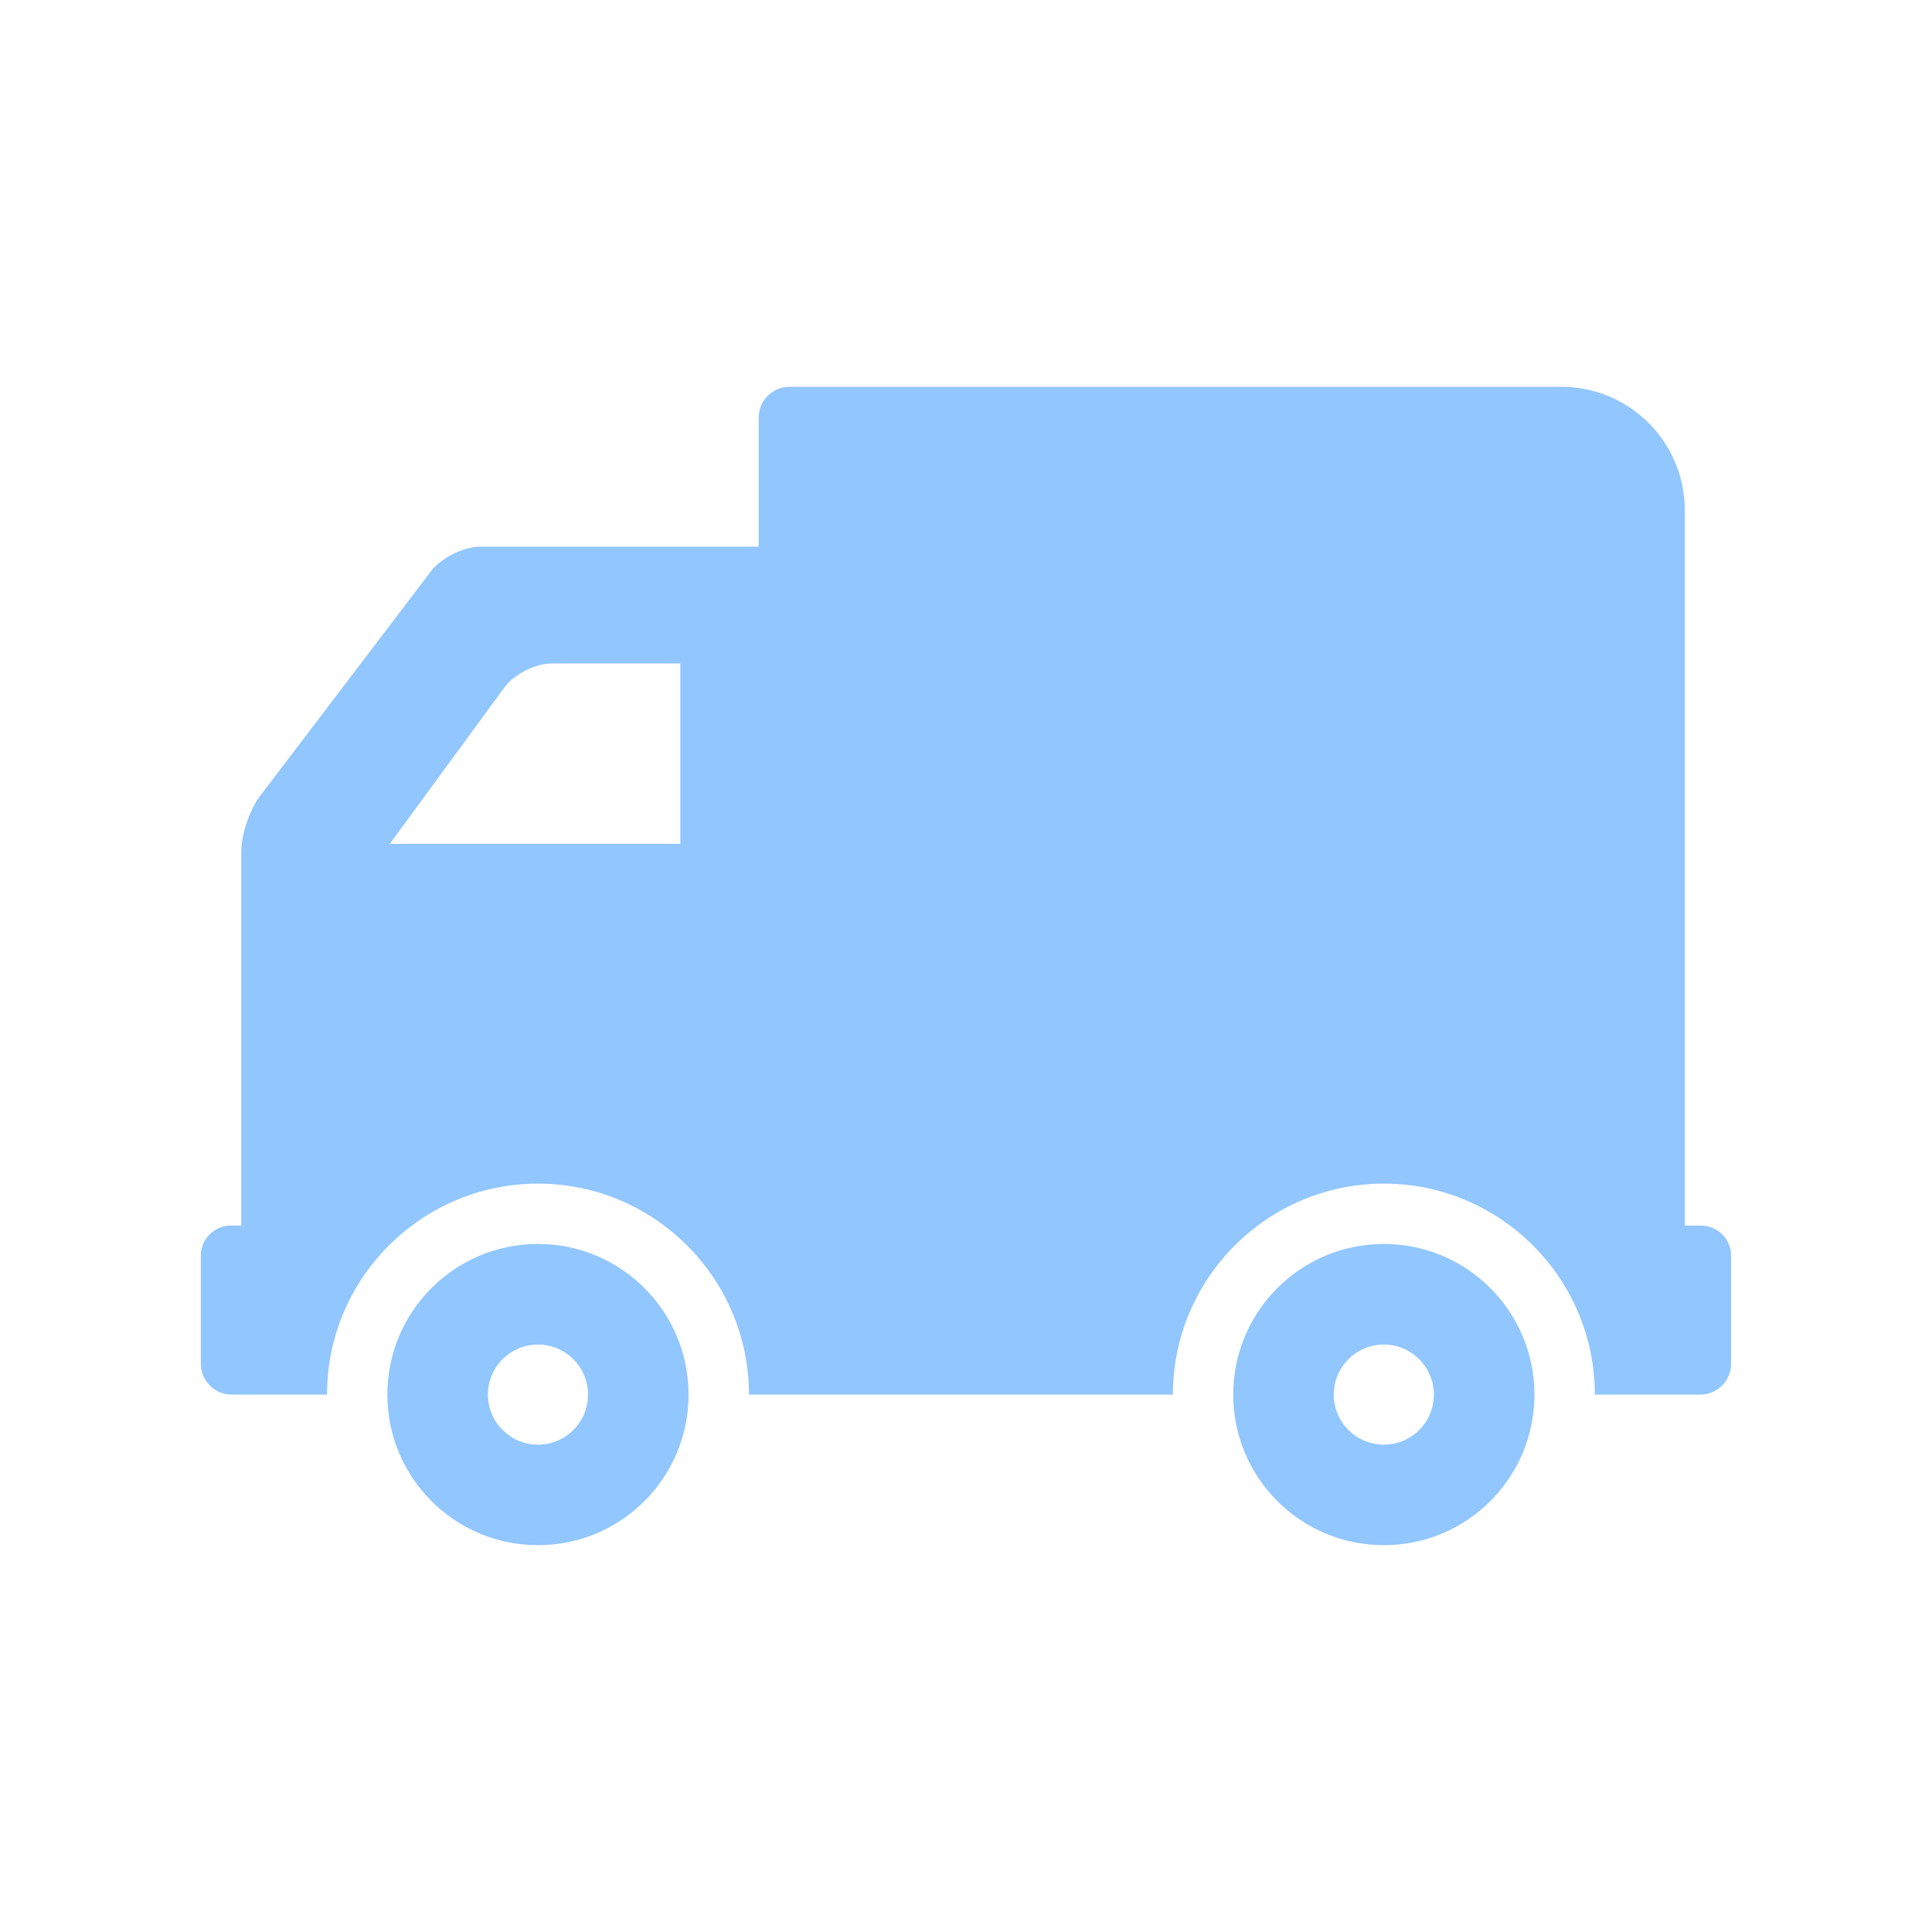 <?xml version="1.0" encoding="UTF-8" standalone="no"?><!DOCTYPE svg PUBLIC "-//W3C//DTD SVG 1.1//EN" "http://www.w3.org/Graphics/SVG/1.1/DTD/svg11.dtd"><svg width="100%" height="100%" viewBox="0 0 64 64" version="1.1" xmlns="http://www.w3.org/2000/svg" xmlns:xlink="http://www.w3.org/1999/xlink" xml:space="preserve" style="fill-rule:evenodd;clip-rule:evenodd;stroke-linejoin:round;stroke-miterlimit:1.414;"><g><g opacity="0.5"><path d="M45.842,41.208c2.756,0 4.988,2.234 4.988,4.99c0,2.756 -2.232,4.988 -4.988,4.988c-2.757,0 -4.989,-2.232 -4.989,-4.988c0,-2.756 2.232,-4.99 4.989,-4.99Zm0,6.648c0.914,0 1.657,-0.742 1.657,-1.657c0,-0.917 -0.743,-1.659 -1.657,-1.659c-0.917,0 -1.66,0.742 -1.66,1.659c0,0.915 0.743,1.657 1.66,1.657Z" style="fill:#238dff;fill-rule:nonzero;"/><path d="M17.821,41.208c2.755,0 4.988,2.234 4.988,4.99c0,2.756 -2.233,4.988 -4.988,4.988c-2.757,0 -4.989,-2.232 -4.989,-4.988c0,-2.756 2.232,-4.99 4.989,-4.99Zm0,6.648c0.915,0 1.658,-0.742 1.658,-1.657c0,-0.917 -0.743,-1.659 -1.658,-1.659c-0.916,0 -1.659,0.742 -1.659,1.659c0,0.915 0.743,1.657 1.659,1.657Z" style="fill:#238dff;fill-rule:nonzero;"/><path d="M7.651,40.598l0.342,0l0,-12.389c0,-0.565 0.277,-1.387 0.618,-1.836l5.667,-7.451c0.342,-0.448 1.077,-0.813 1.643,-0.813l9.211,0l0,-4.273c0,-0.566 0.457,-1.023 1.023,-1.023l25.564,0c2.261,0 4.092,1.831 4.092,4.091l0,23.694l0.534,0c0.552,0 1,0.447 1,1l0,3.577c0,0.564 -0.458,1.023 -1.022,1.023l-3.492,0c0,-3.854 -3.135,-6.989 -6.988,-6.989c-3.854,0 -6.989,3.135 -6.989,6.989l-14.044,0c0,-3.854 -3.135,-6.989 -6.988,-6.989c-3.854,0 -6.989,3.135 -6.989,6.989l-3.157,0c-0.566,0 -1.023,-0.459 -1.023,-1.023l0,-3.577c-0.002,-0.553 0.445,-1 0.998,-1l0,0Zm14.885,-12.643l0,-5.977l-4.258,0c-0.538,0 -1.236,0.35 -1.559,0.781l-3.807,5.195l9.624,0l0,0.001Z" style="fill:#238dff;fill-rule:nonzero;"/></g></g></svg>